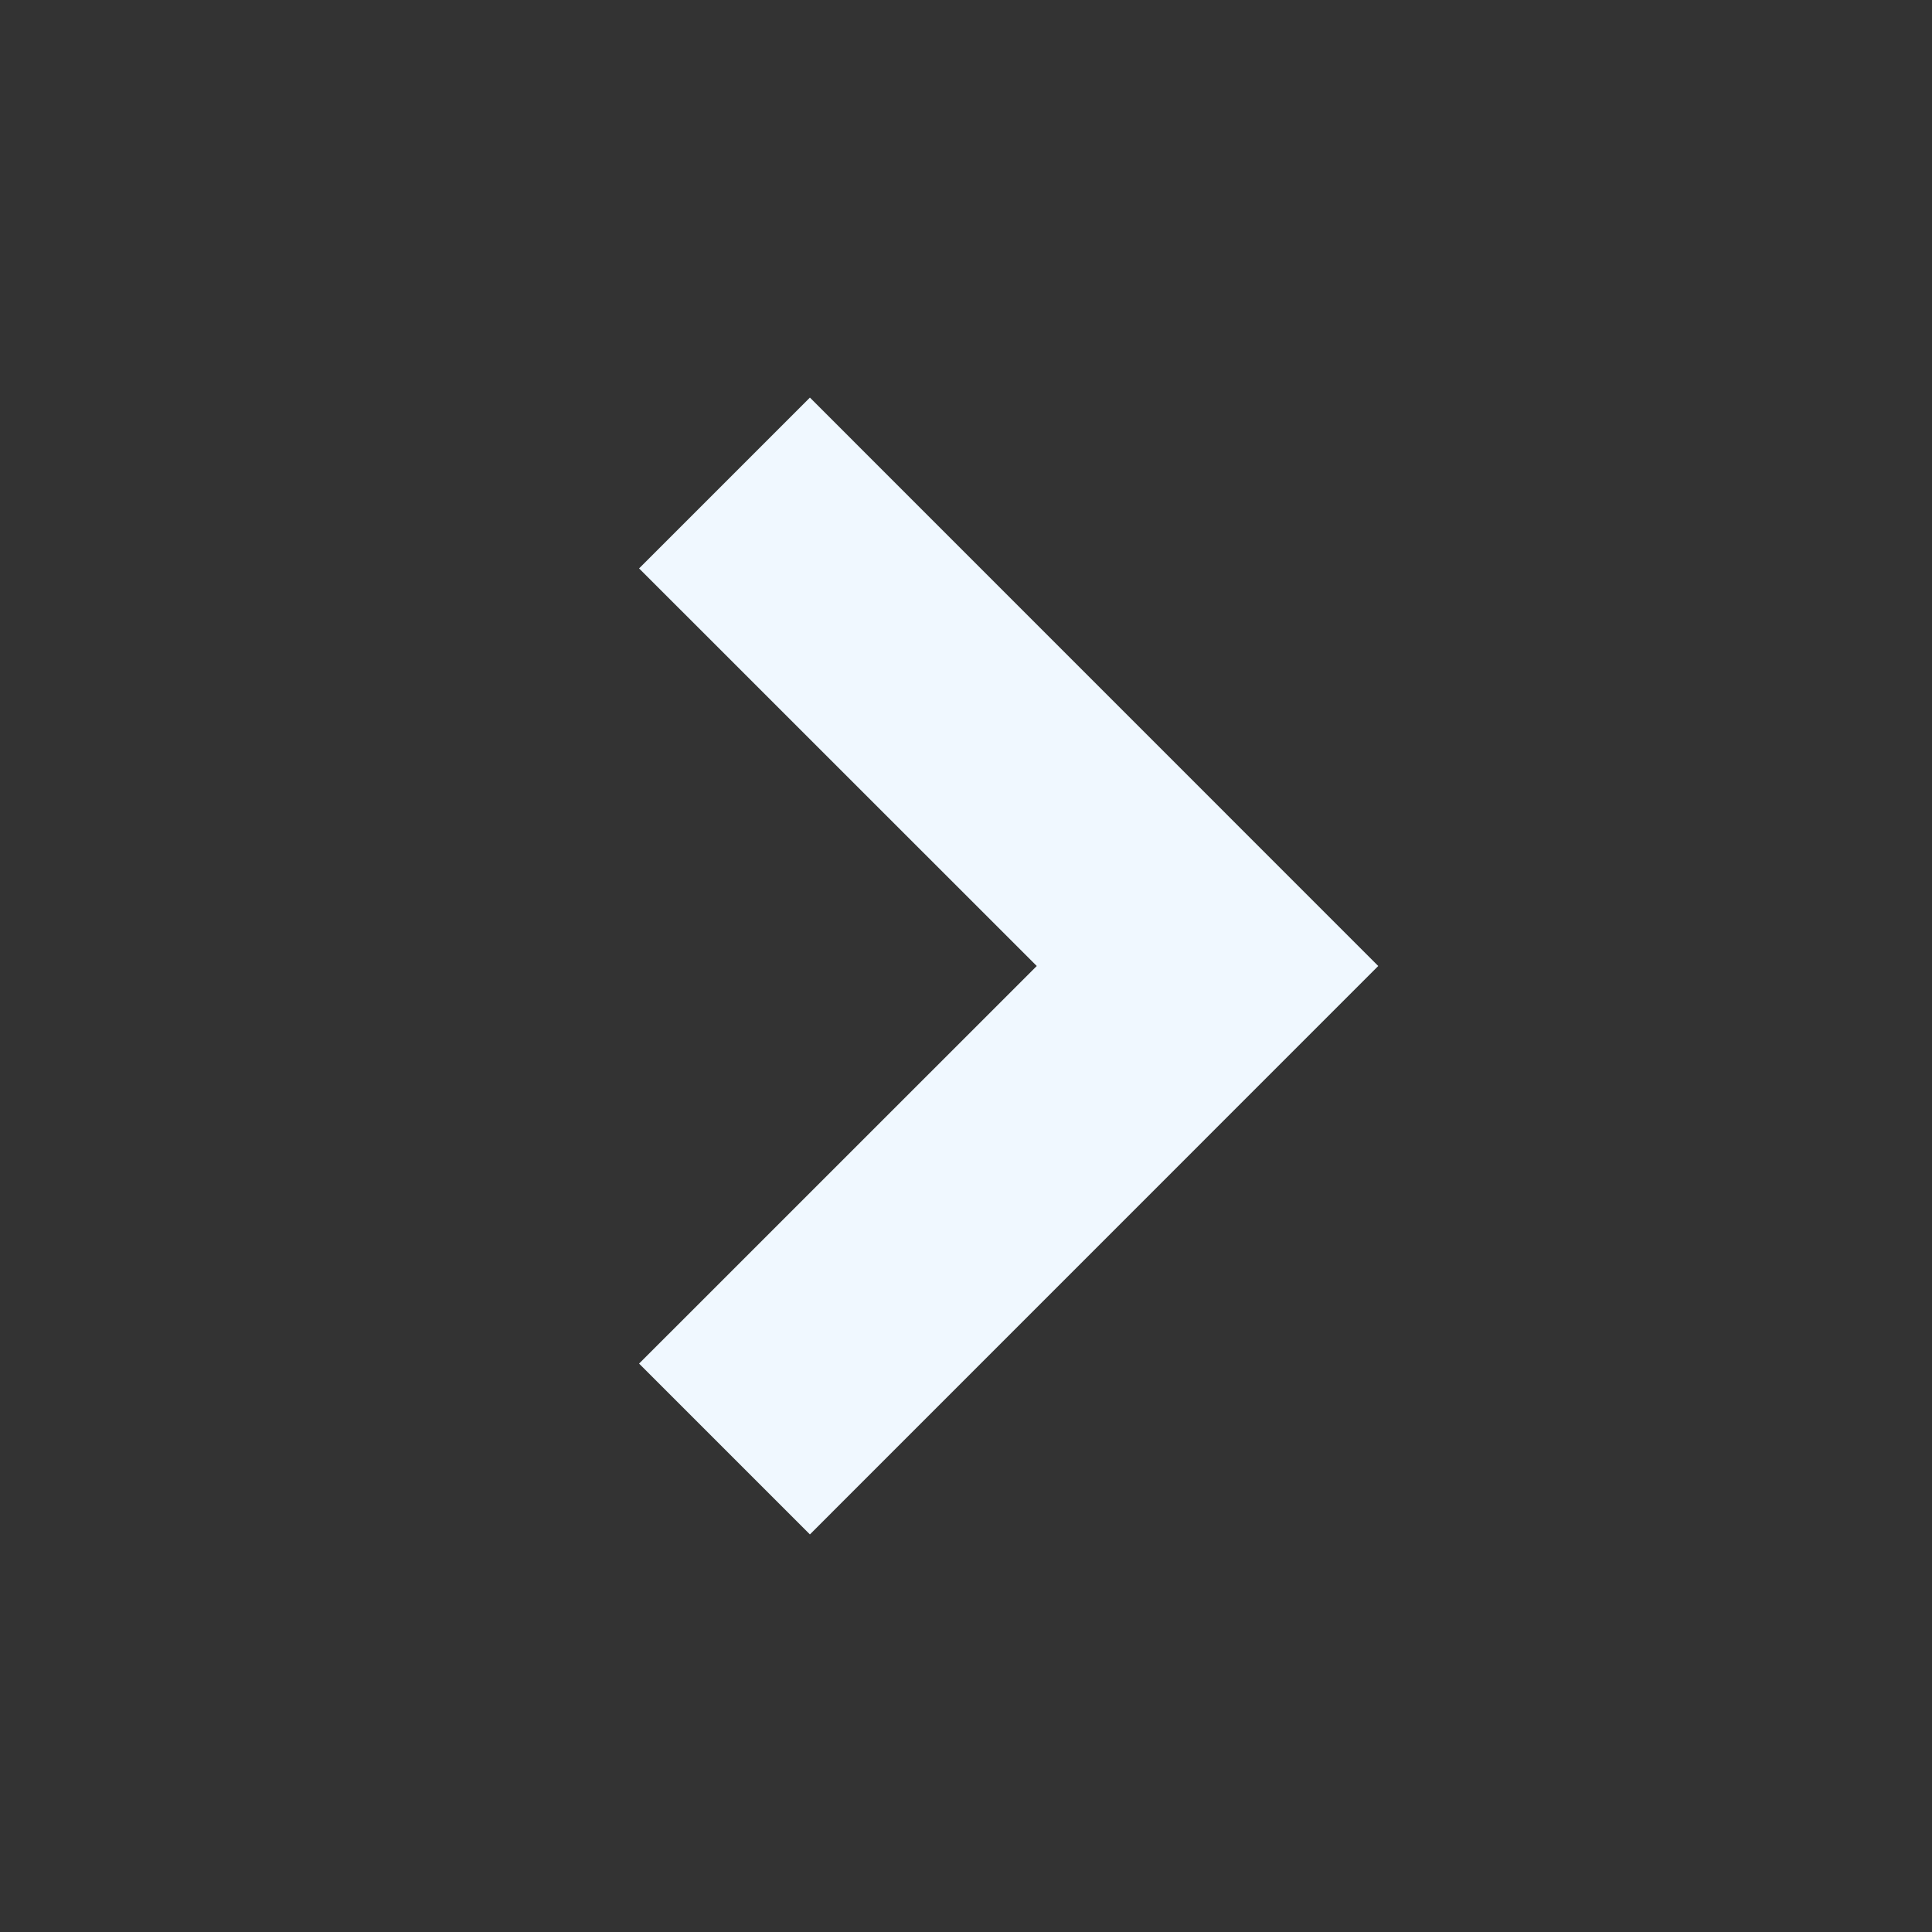<svg xmlns="http://www.w3.org/2000/svg" width="24" height="24" viewBox="0 0 24 24" style="fill: rgb(240, 248, 255);transform: ;msFilter:;"><rect x="0" y="0" width="24" height="24" fill="#333333" stroke="none"/><path d="M10.061 19.061 17.121 12l-7.06-7.061-2.122 2.122L12.879 12l-4.94 4.939z"></path></svg>